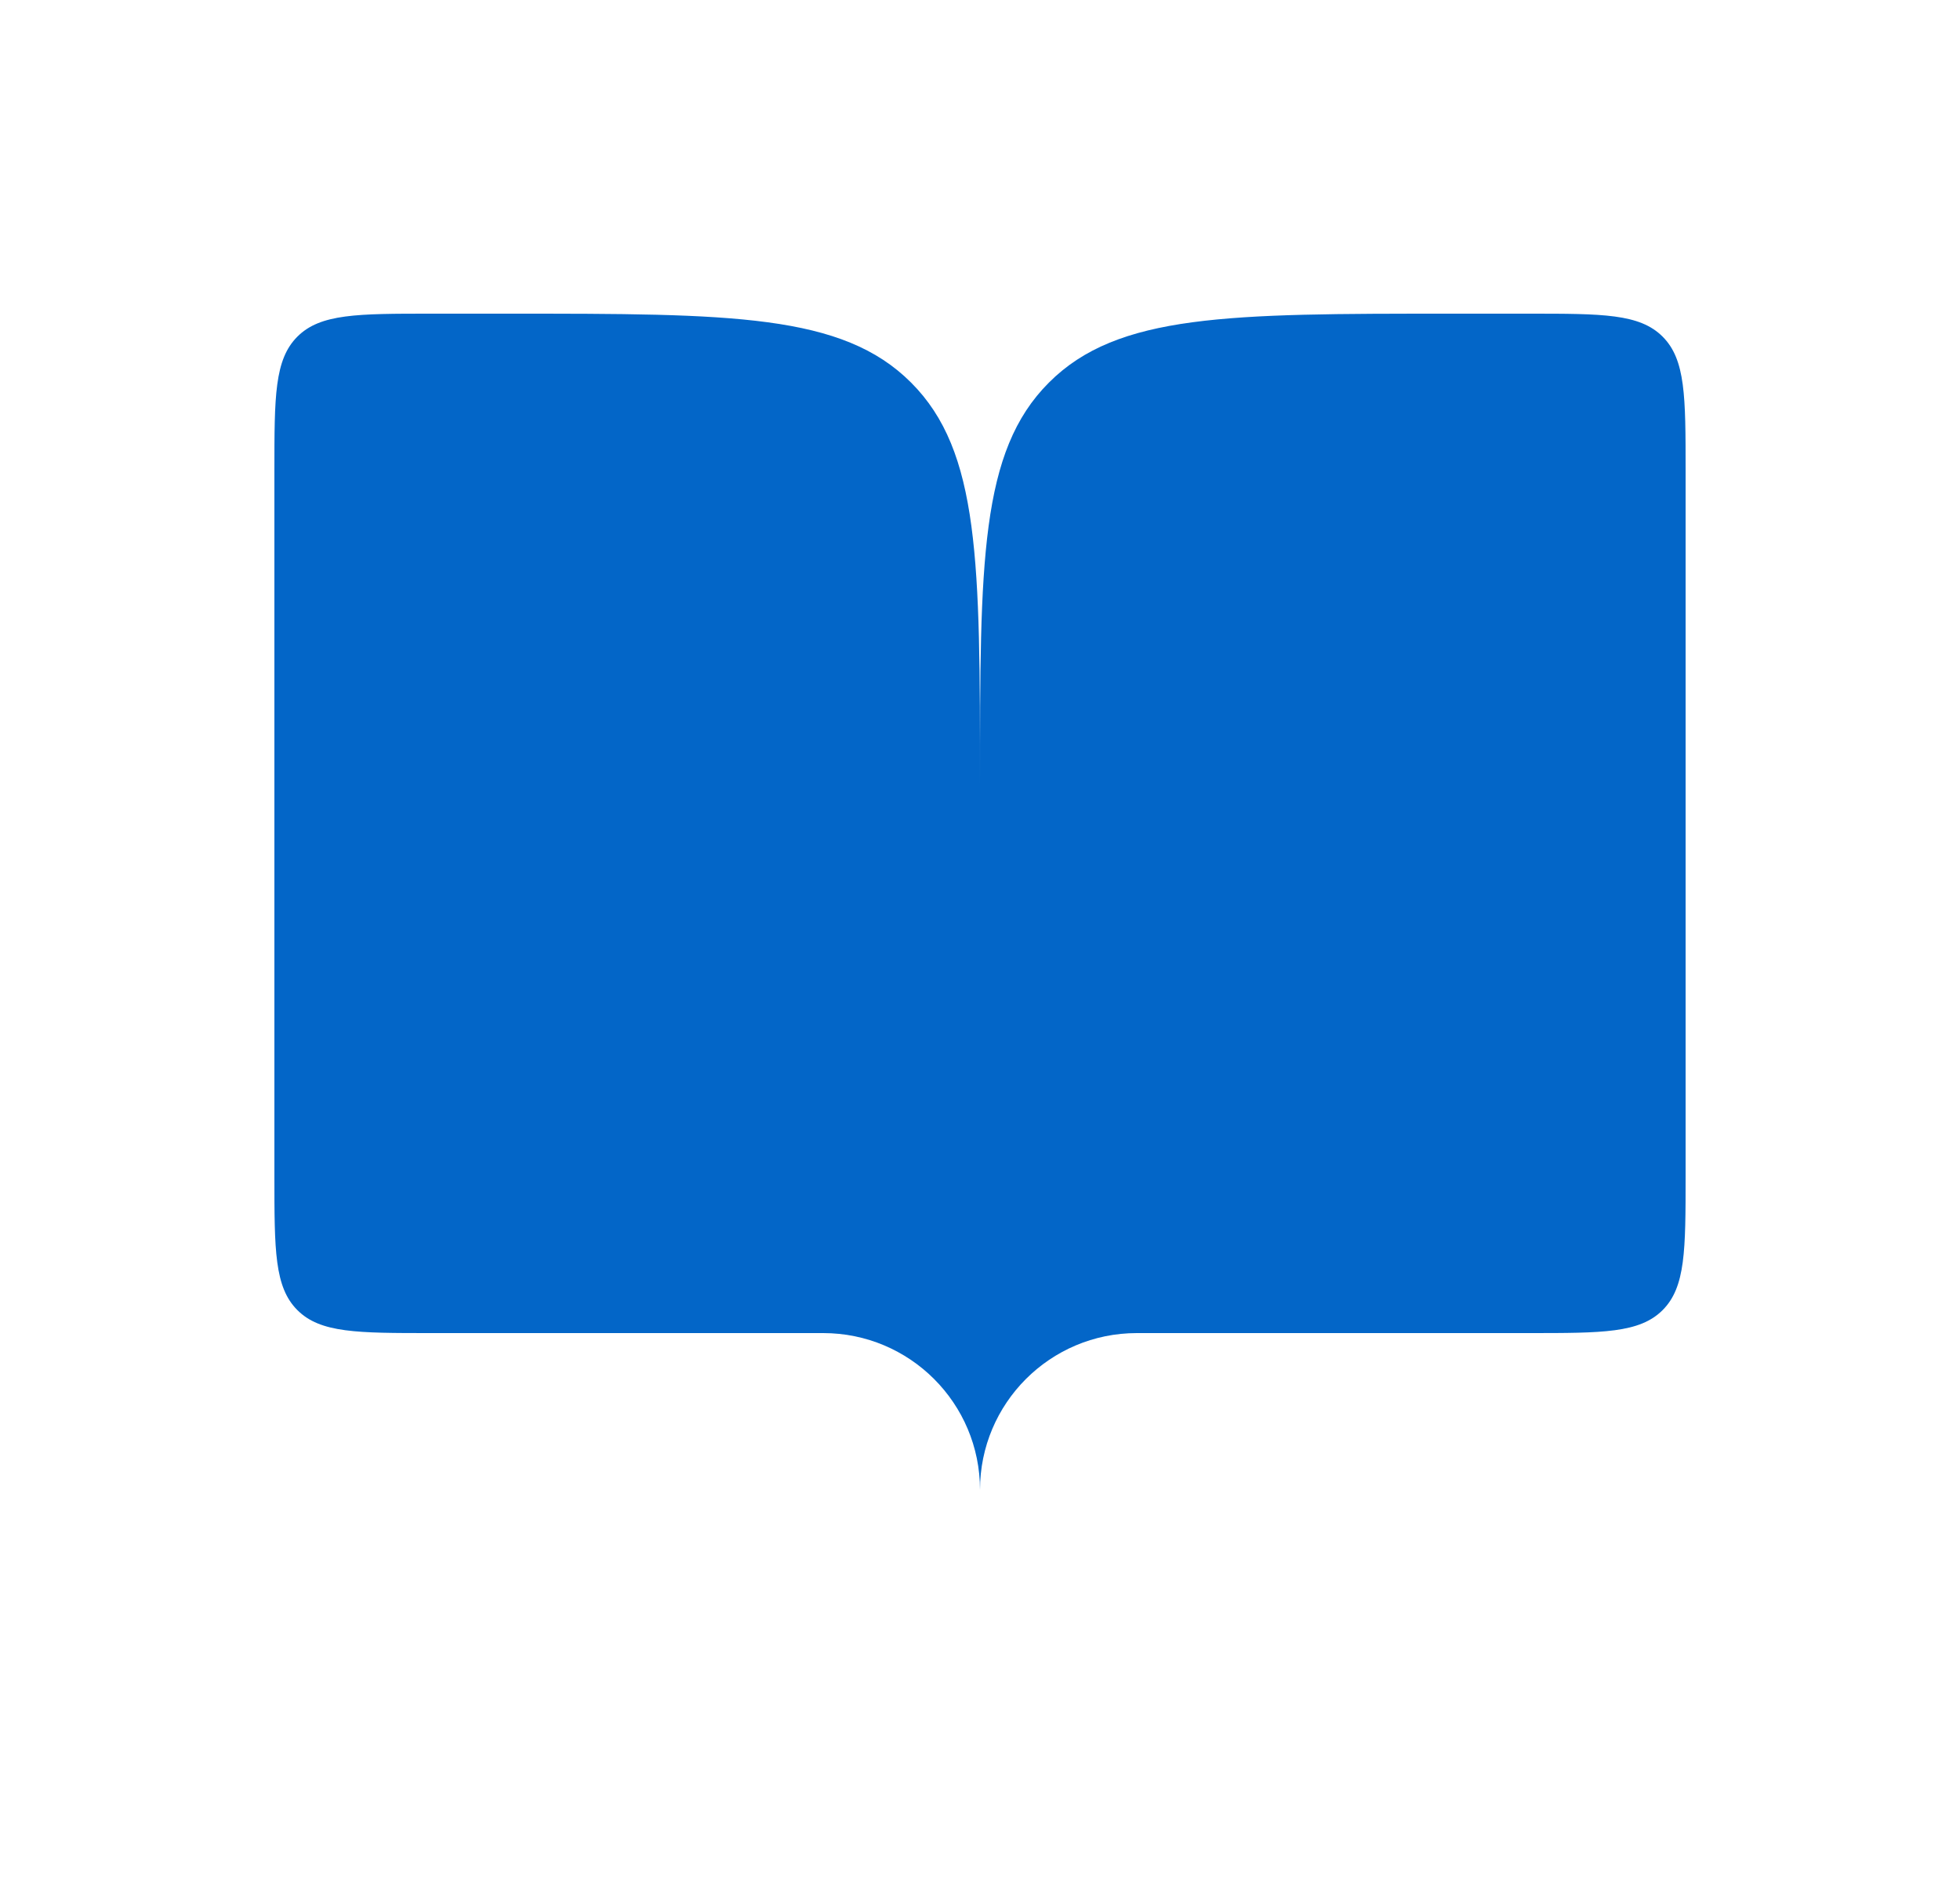 <svg width="25" height="24" viewBox="0 0 25 24" fill="none" xmlns="http://www.w3.org/2000/svg">
<path d="M5.5 17H10.5C11.605 17 12.5 17.895 12.5 19V10C12.5 7.172 12.5 5.757 11.621 4.879C10.743 4 9.328 4 6.5 4H5.5C4.557 4 4.086 4 3.793 4.293C3.5 4.586 3.5 5.057 3.5 6V15C3.5 15.943 3.5 16.414 3.793 16.707C4.086 17 4.557 17 5.5 17Z" fill="#0366C8"/>
<path d="M19.5 17H14.5C13.395 17 12.5 17.895 12.5 19V10C12.5 7.172 12.5 5.757 13.379 4.879C14.257 4 15.672 4 18.5 4H19.5C20.443 4 20.914 4 21.207 4.293C21.5 4.586 21.5 5.057 21.5 6V15C21.5 15.943 21.5 16.414 21.207 16.707C20.914 17 20.443 17 19.5 17Z" fill="#0366C8"/>
</svg>
